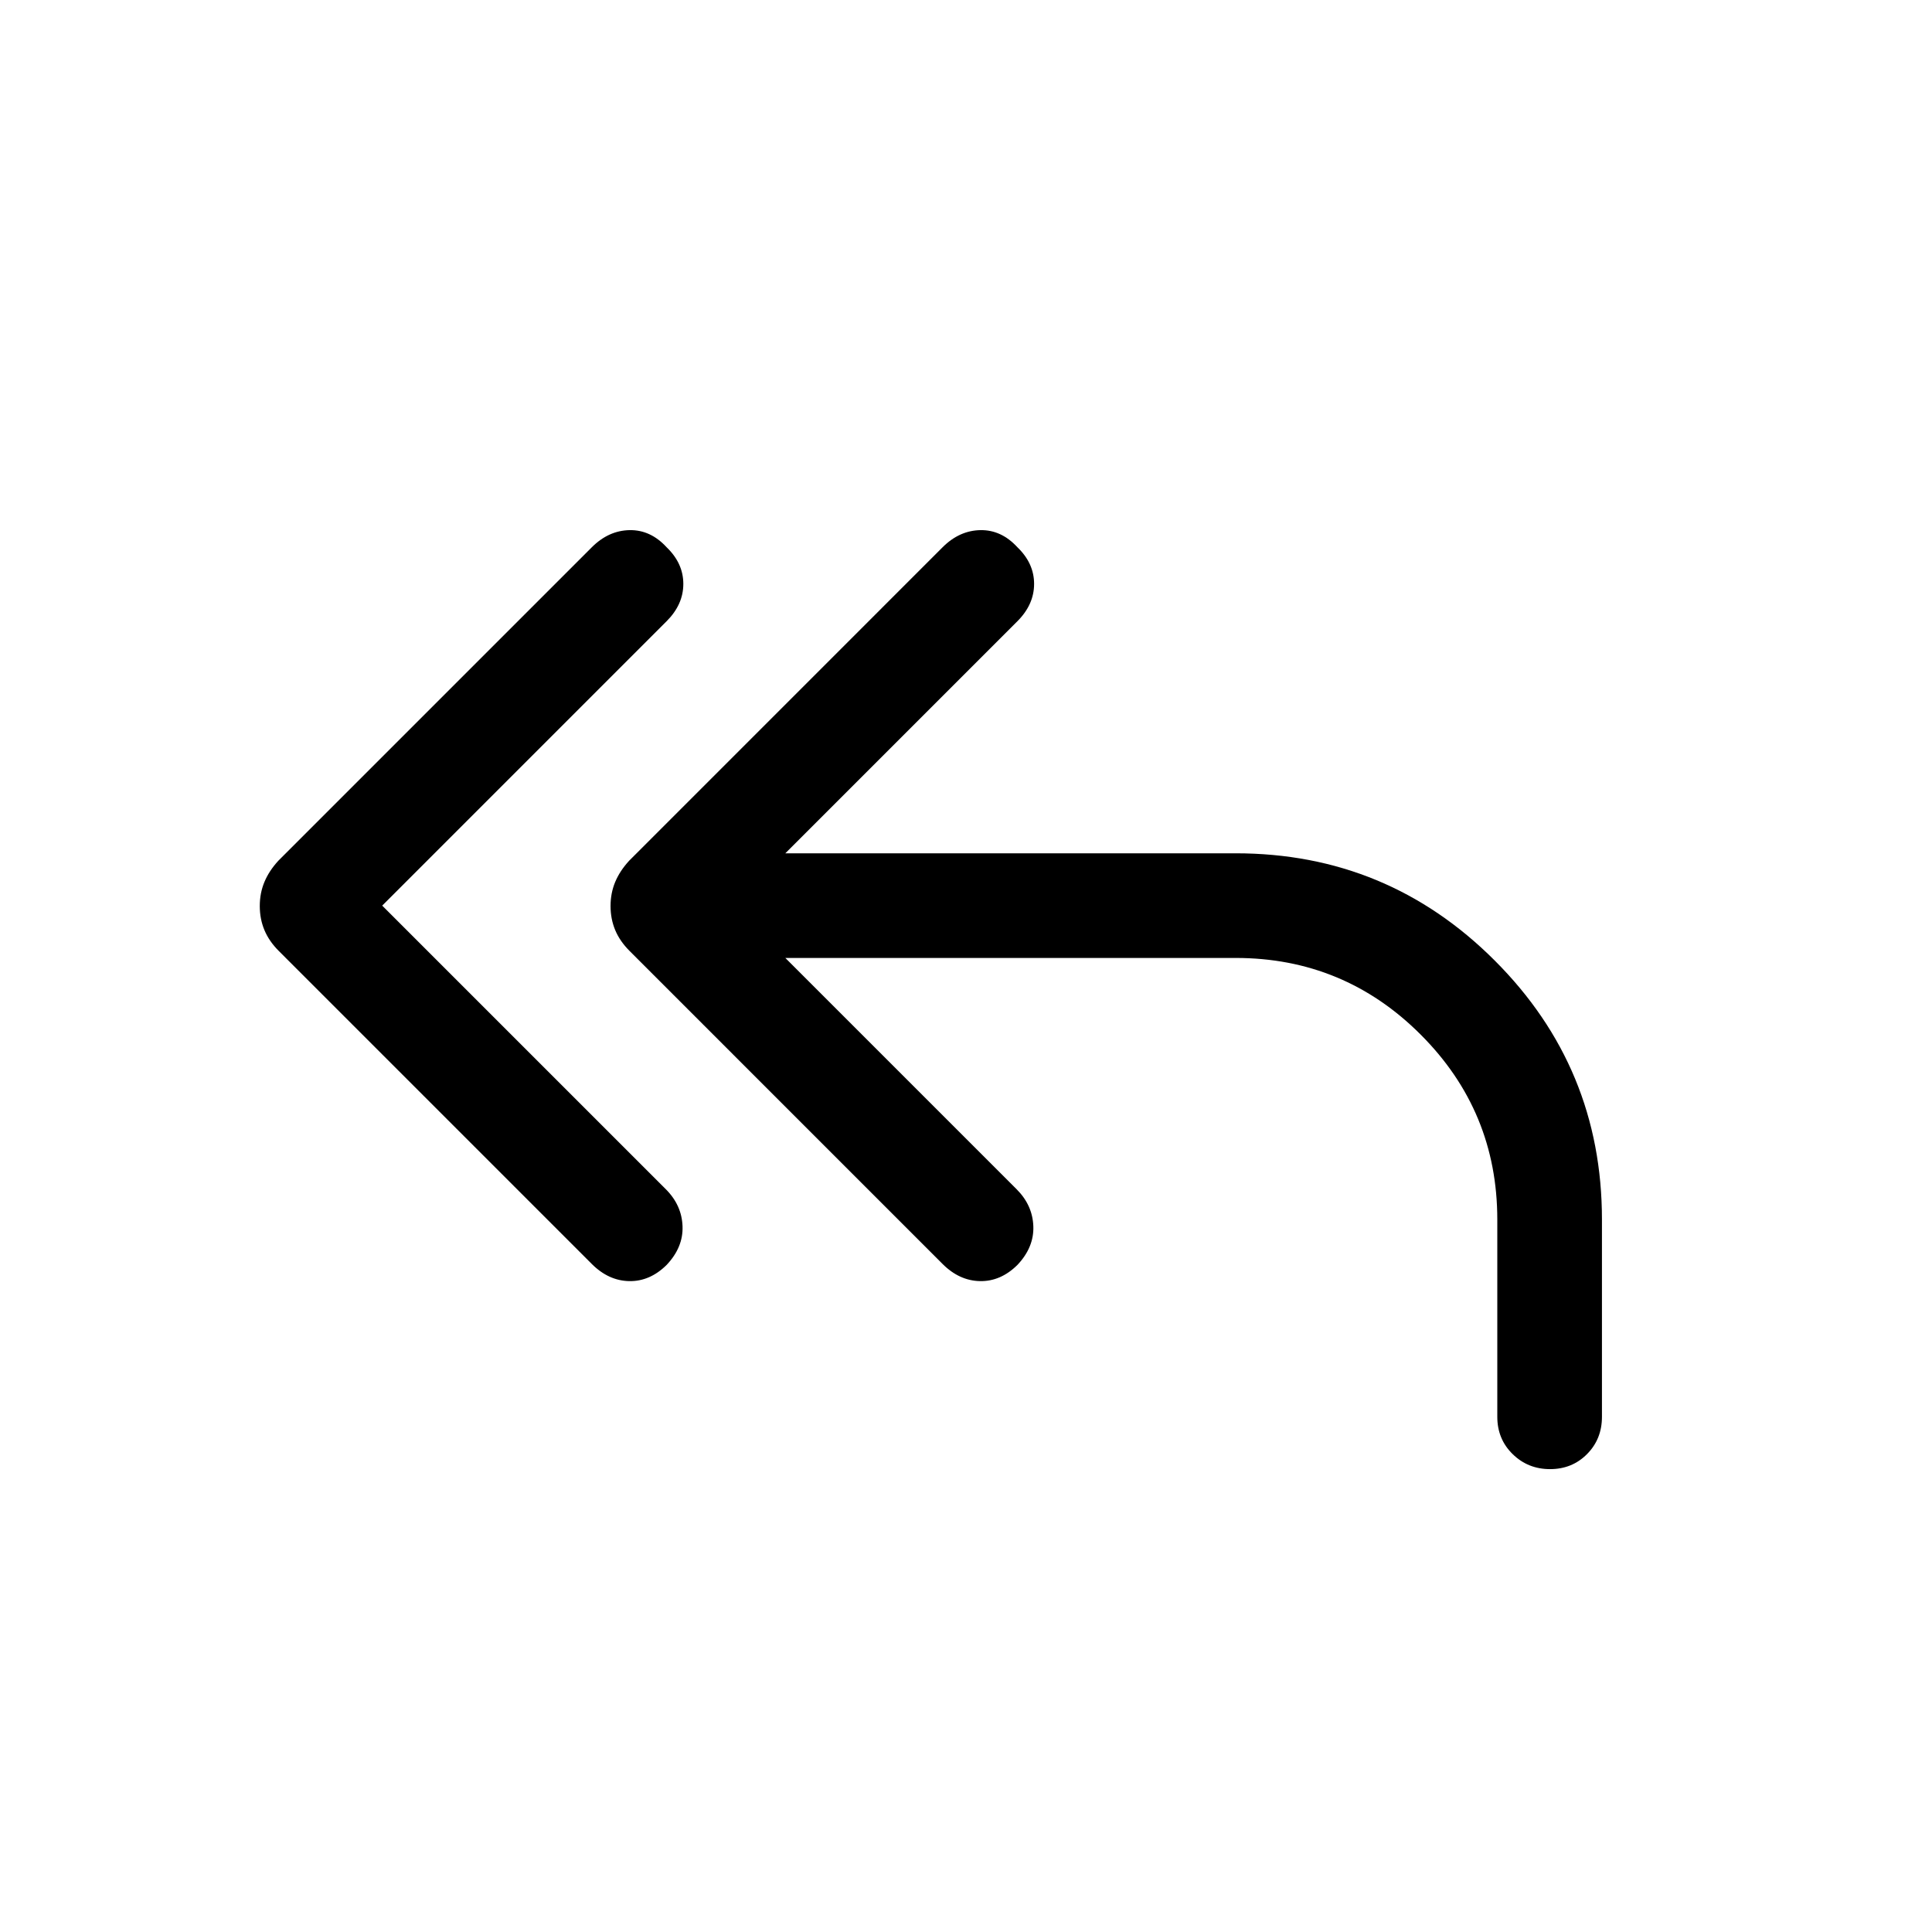 <svg xmlns="http://www.w3.org/2000/svg" height="20" viewBox="0 -960 960 960" width="20"><path d="m189.92-510 140.93 140.92q7.92 7.93 8.3 18.39.39 10.46-7.92 19.24-8.31 8.22-18.58 8.03-10.26-.2-18.57-8.5L138.52-487.48q-4.83-4.83-7.13-10.36-2.31-5.53-2.31-11.96 0-6.43 2.31-11.96 2.3-5.53 6.92-10.55l155.77-155.77q8.31-8.3 18.74-8.5 10.44-.19 18.41 8.5 8.31 7.98 8.31 18.22 0 10.24-8.31 18.55L189.92-510Zm200.31 26 114.92 114.92q7.93 7.93 8.31 18.39.38 10.46-7.92 19.24-8.31 8.22-18.58 8.03-10.27-.2-18.58-8.5L312.83-487.48q-4.83-4.83-7.14-10.36-2.31-5.53-2.31-11.96 0-6.43 2.31-11.96 2.31-5.53 6.93-10.55l155.76-155.77q8.31-8.3 18.75-8.5 10.43-.19 18.41 8.5 8.3 7.98 8.3 18.22 0 10.24-8.3 18.55L390.23-536H614q75.45 0 128.72 53.28Q796-429.45 796-354v98q0 11.07-7.41 18.53-7.4 7.47-18.38 7.47-10.98 0-18.59-7.47Q744-244.93 744-256v-98q0-53.85-38.08-91.92Q667.85-484 614-484H390.23Z"/></svg>